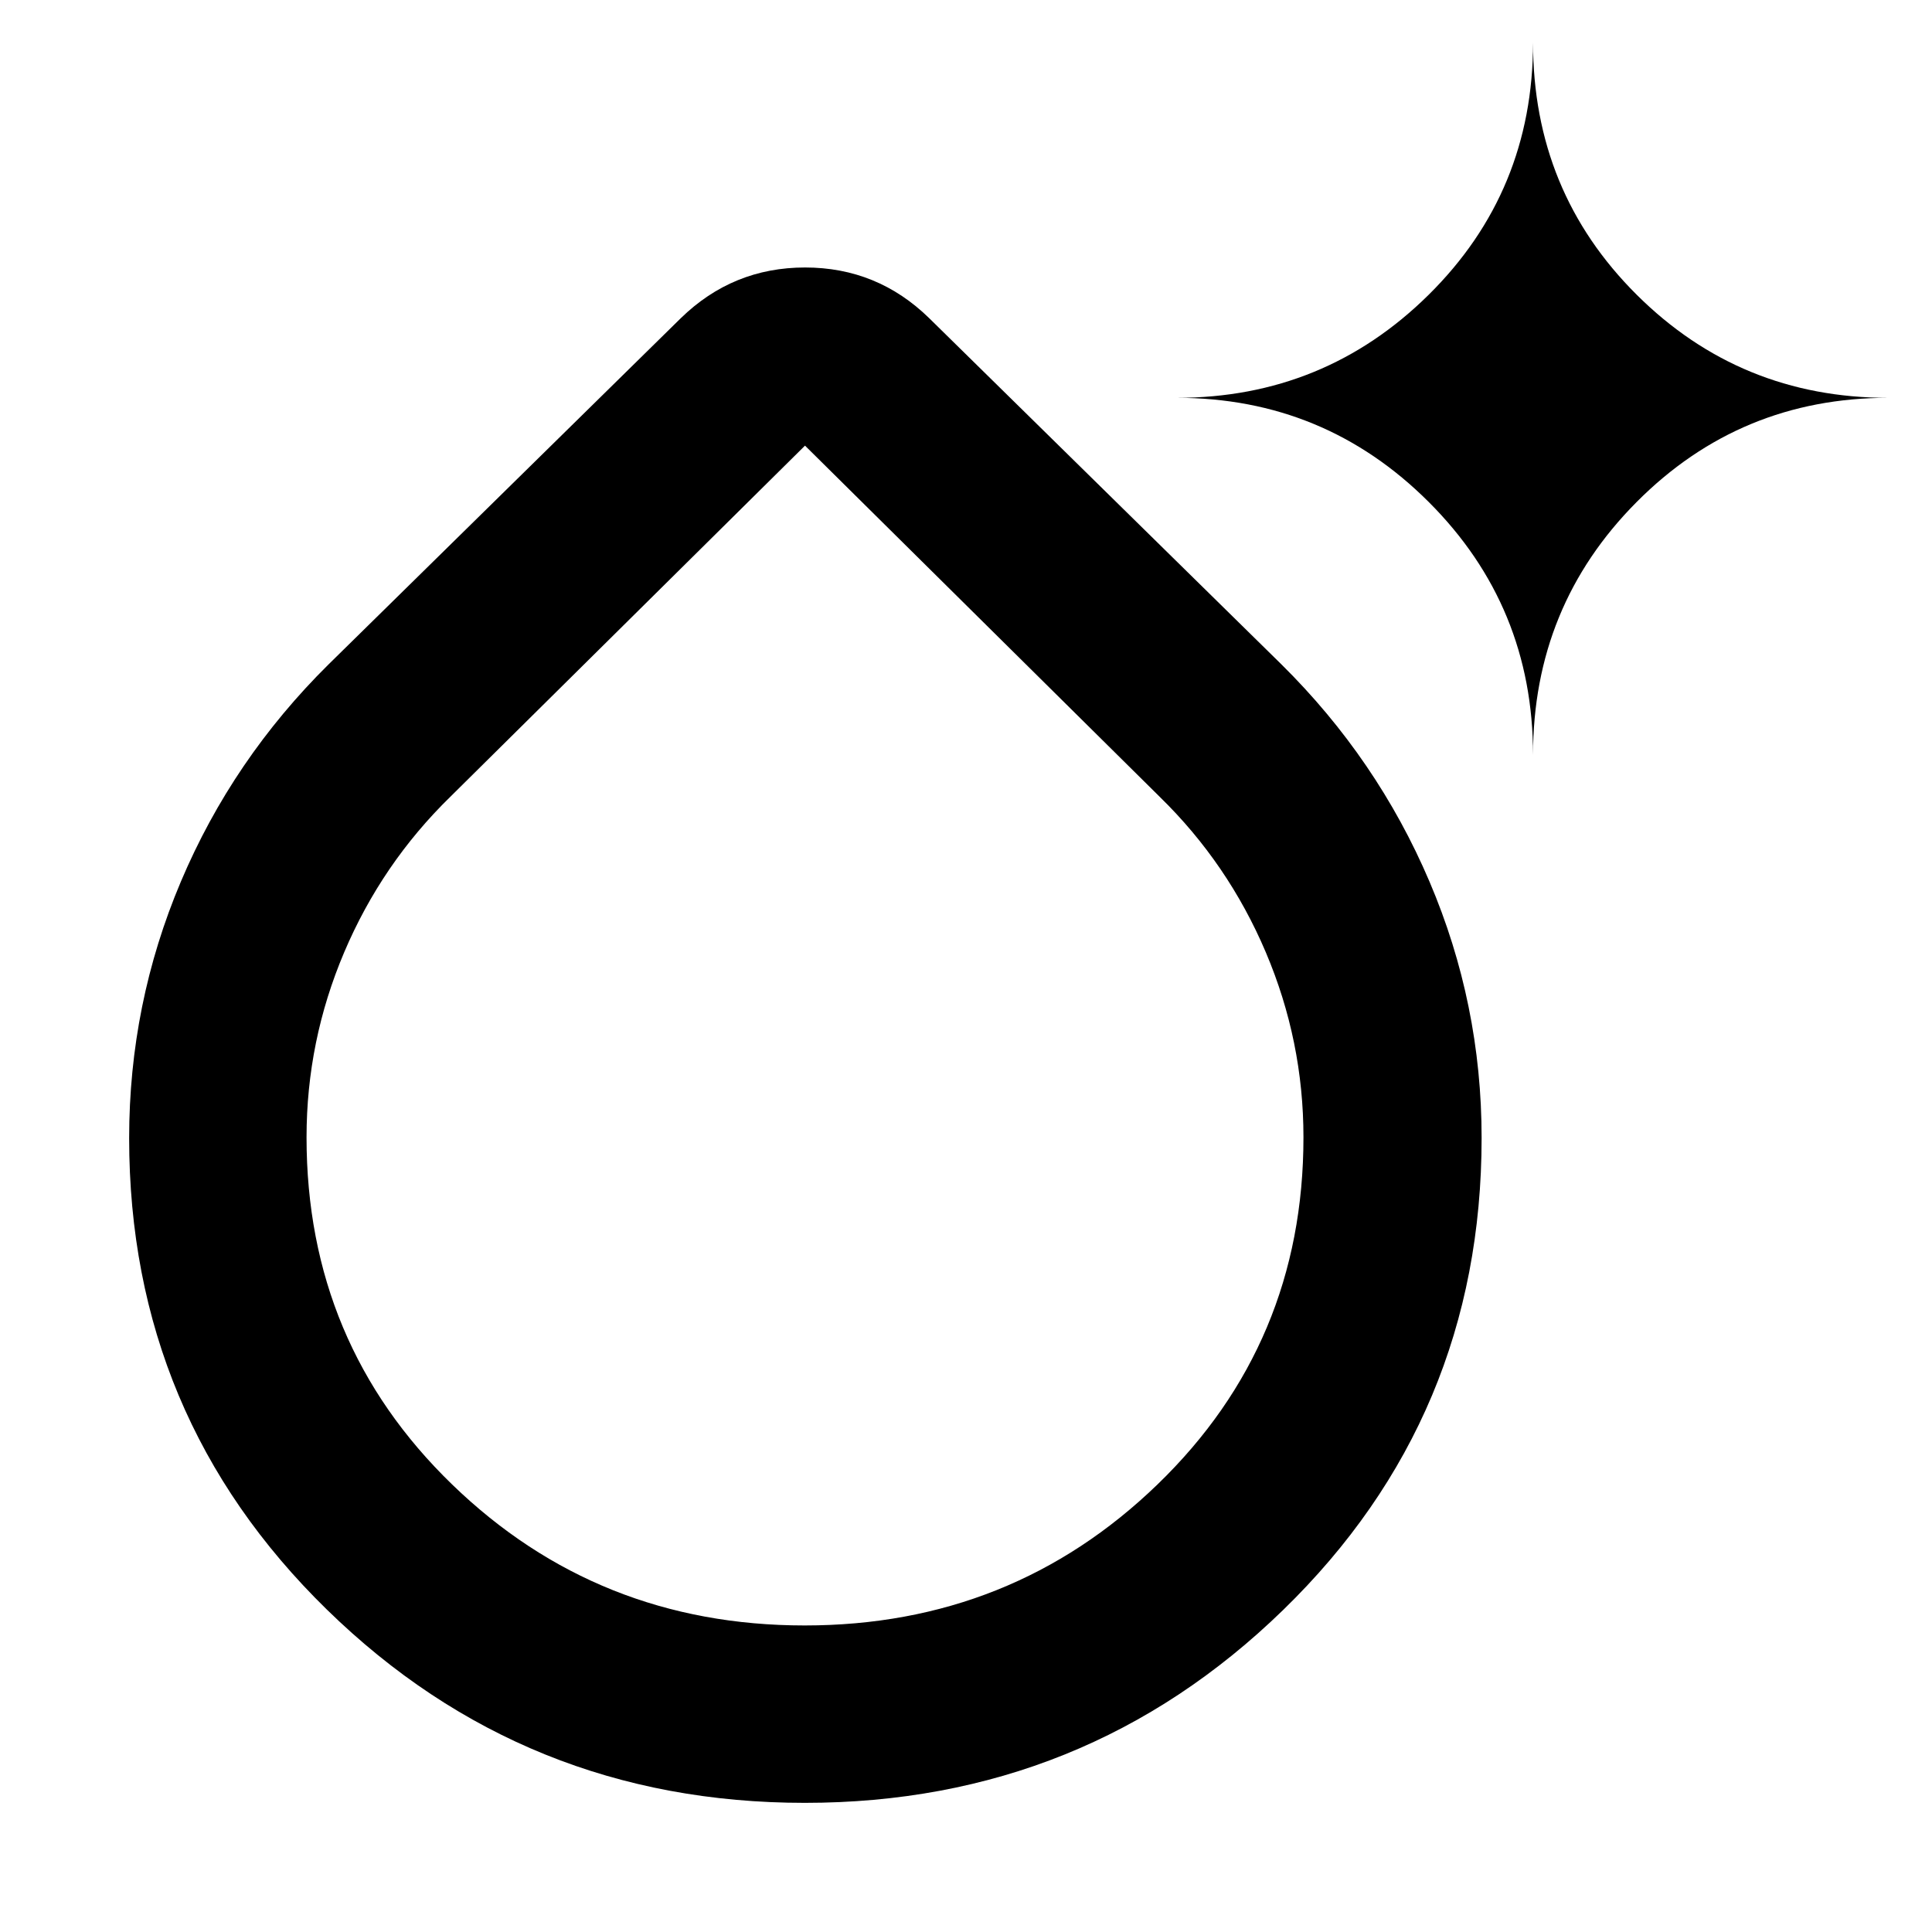 <svg xmlns="http://www.w3.org/2000/svg" height="40" viewBox="0 -960 960 960" width="40"><path d="M399.913-64.173q-139.131 0-237.435-95.979-98.305-95.978-98.305-234.3 0-66.775 25.725-127.539 25.725-60.763 73.362-107.879l175-172q25.858-25.218 61.777-25.218 35.92 0 61.703 25.218l175 172q47.637 47.116 73.551 107.903 25.913 60.786 25.913 127.387 0 138.654-98.58 234.531-98.579 95.876-237.711 95.876Zm-.07-88.146q102.853 0 175.346-70.105 72.492-70.106 72.492-172.437 0-47.905-18.717-91.971-18.717-44.067-52.725-77.253L400-738.565l-176.239 174.48q-34.007 33.186-52.725 77.25-18.717 44.063-18.717 91.999 0 102.396 72.336 172.457 72.336 70.06 175.188 70.06Zm361.912-432.537q0-73.928-51.816-125.696-51.815-51.768-125.271-51.768 73.456 0 125.271-51.25 51.816-51.25 51.816-125.271 0 74.021 51.485 125.271t125.036 51.25q-73.551 0-125.036 51.768t-51.485 125.696ZM400-394.58Z"/></svg>